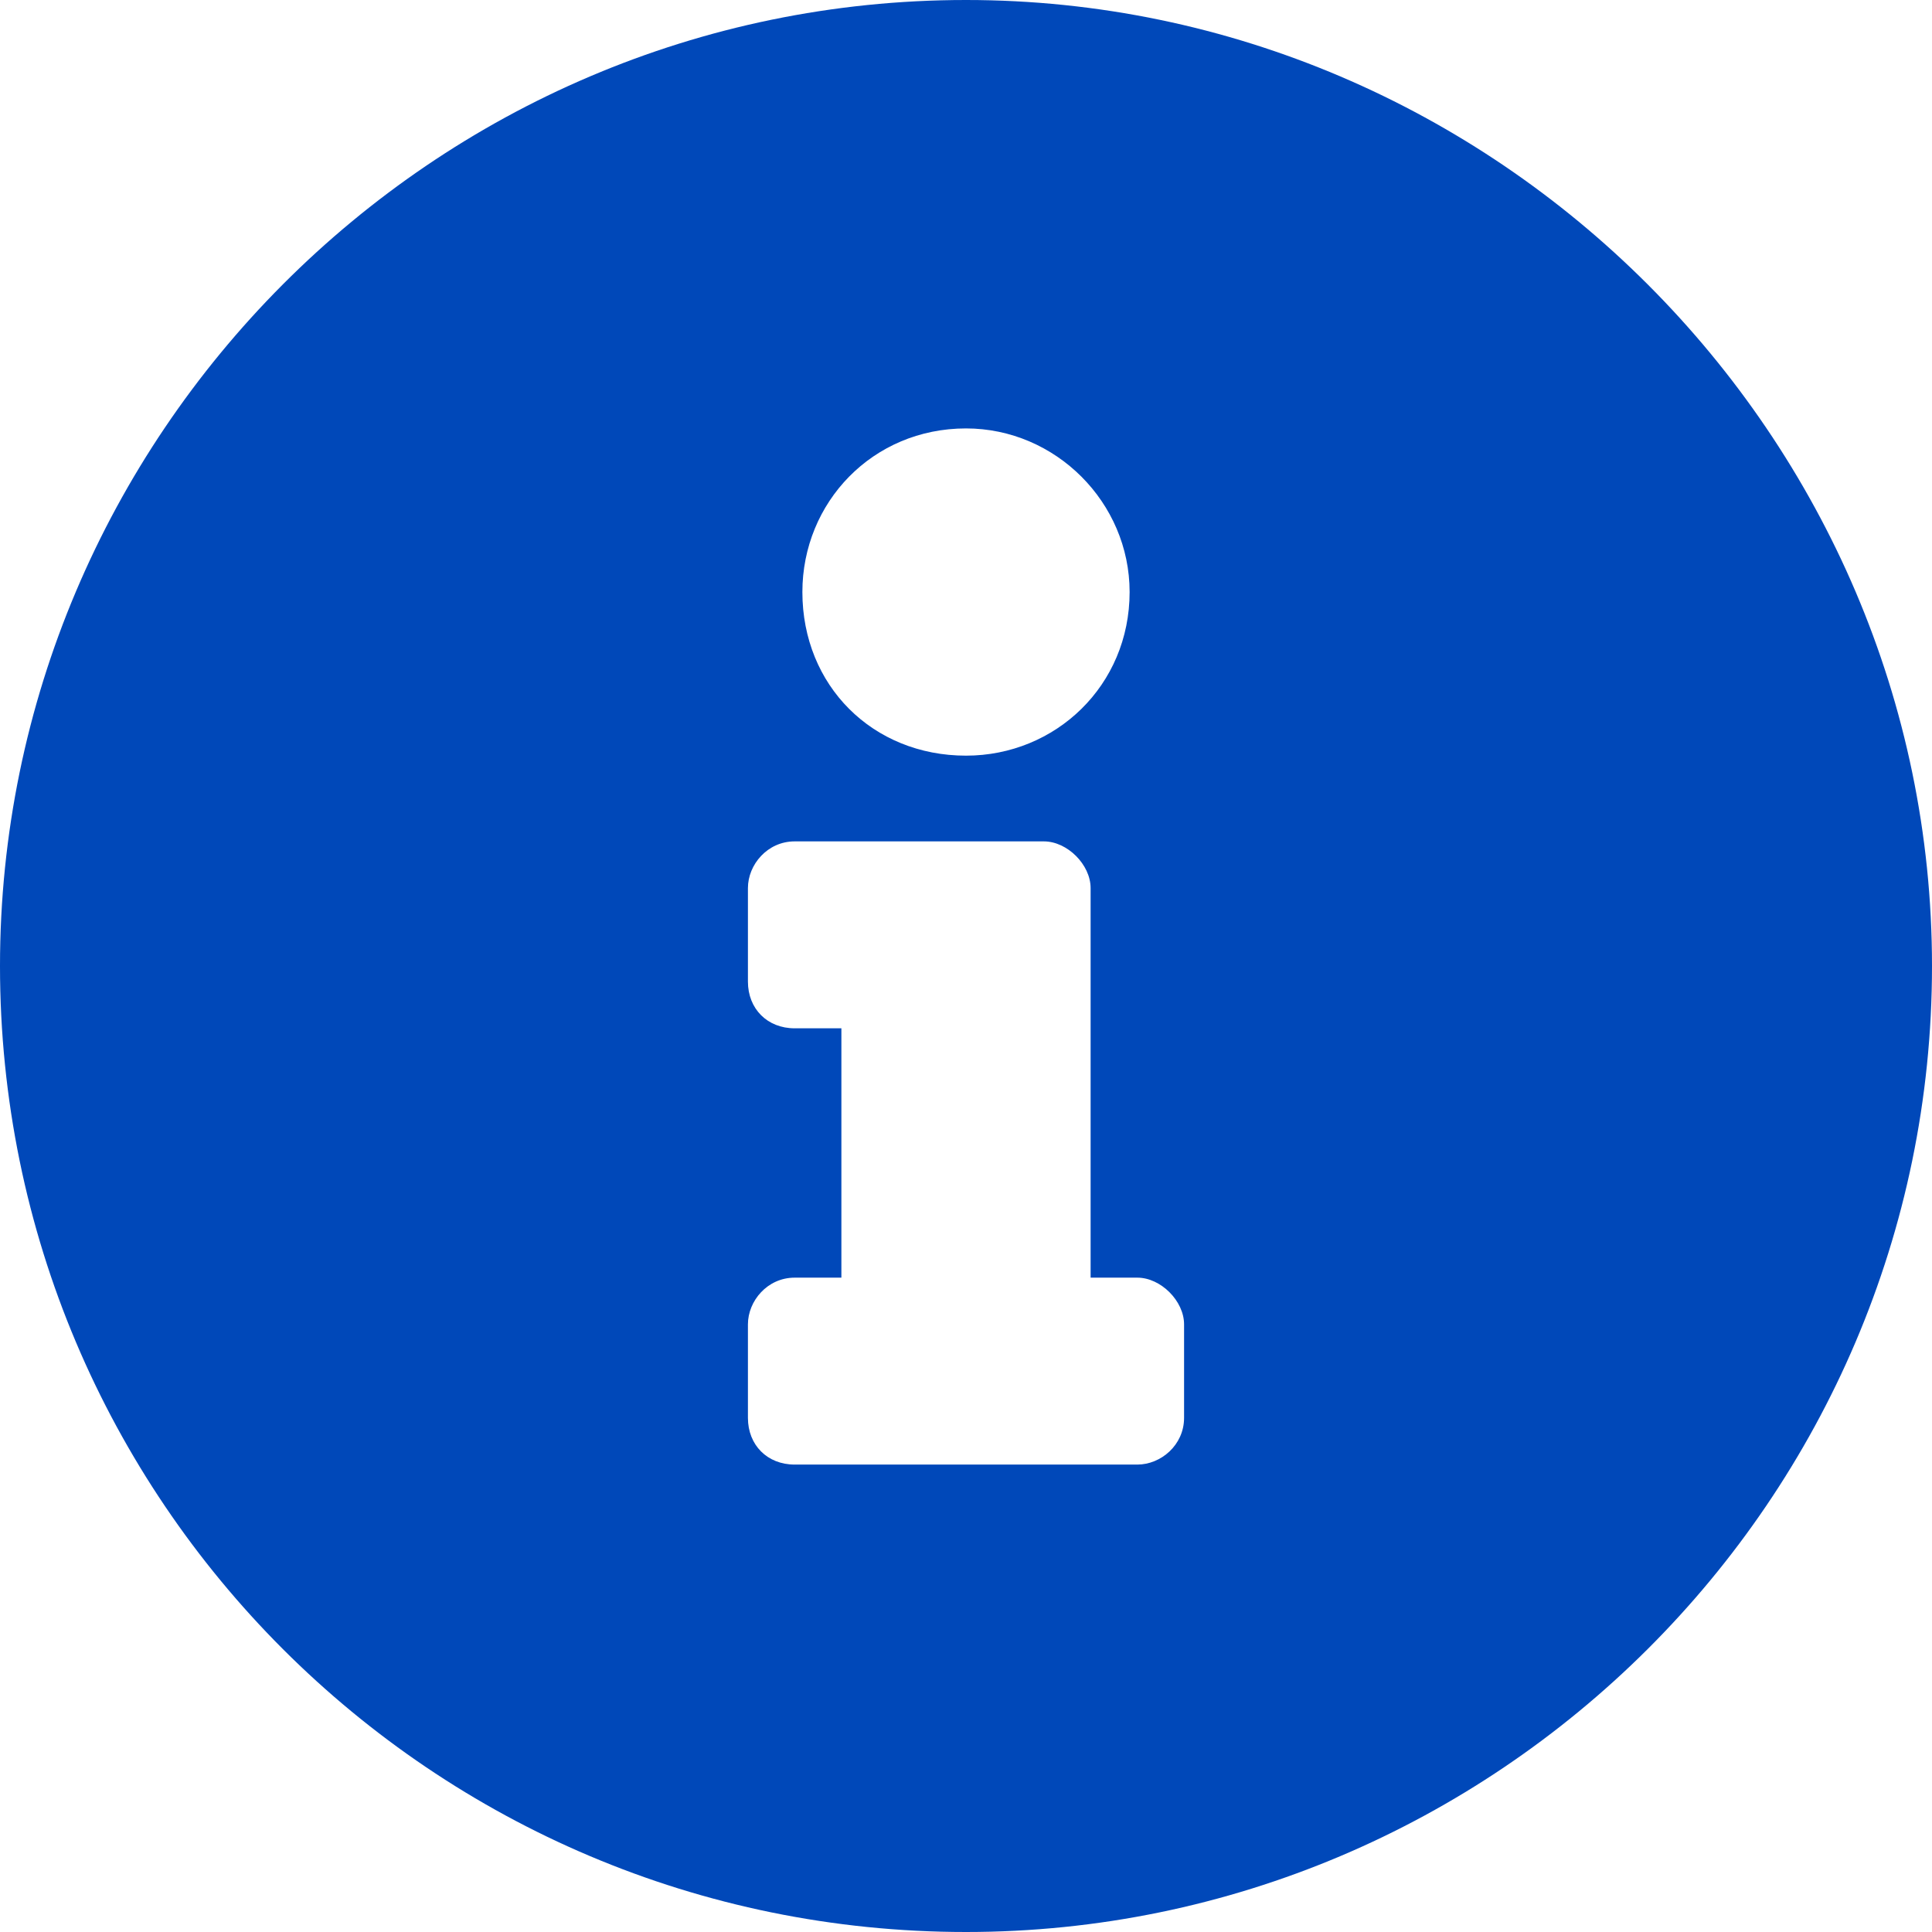 <svg width="16" height="16" viewBox="0 0 16 16" fill="none" xmlns="http://www.w3.org/2000/svg">
<path d="M8 0C3.581 0 0 3.613 0 8C0 12.419 3.581 16 8 16C12.387 16 16 12.419 16 8C16 3.613 12.387 0 8 0ZM8 3.548C8.742 3.548 9.355 4.161 9.355 4.903C9.355 5.677 8.742 6.258 8 6.258C7.226 6.258 6.645 5.677 6.645 4.903C6.645 4.161 7.226 3.548 8 3.548ZM9.806 11.742C9.806 11.968 9.613 12.129 9.419 12.129H6.581C6.355 12.129 6.194 11.968 6.194 11.742V10.968C6.194 10.774 6.355 10.581 6.581 10.581H6.968V8.516H6.581C6.355 8.516 6.194 8.355 6.194 8.129V7.355C6.194 7.161 6.355 6.968 6.581 6.968H8.645C8.839 6.968 9.032 7.161 9.032 7.355V10.581H9.419C9.613 10.581 9.806 10.774 9.806 10.968V11.742Z" fill="#0048B9"/>
</svg>
